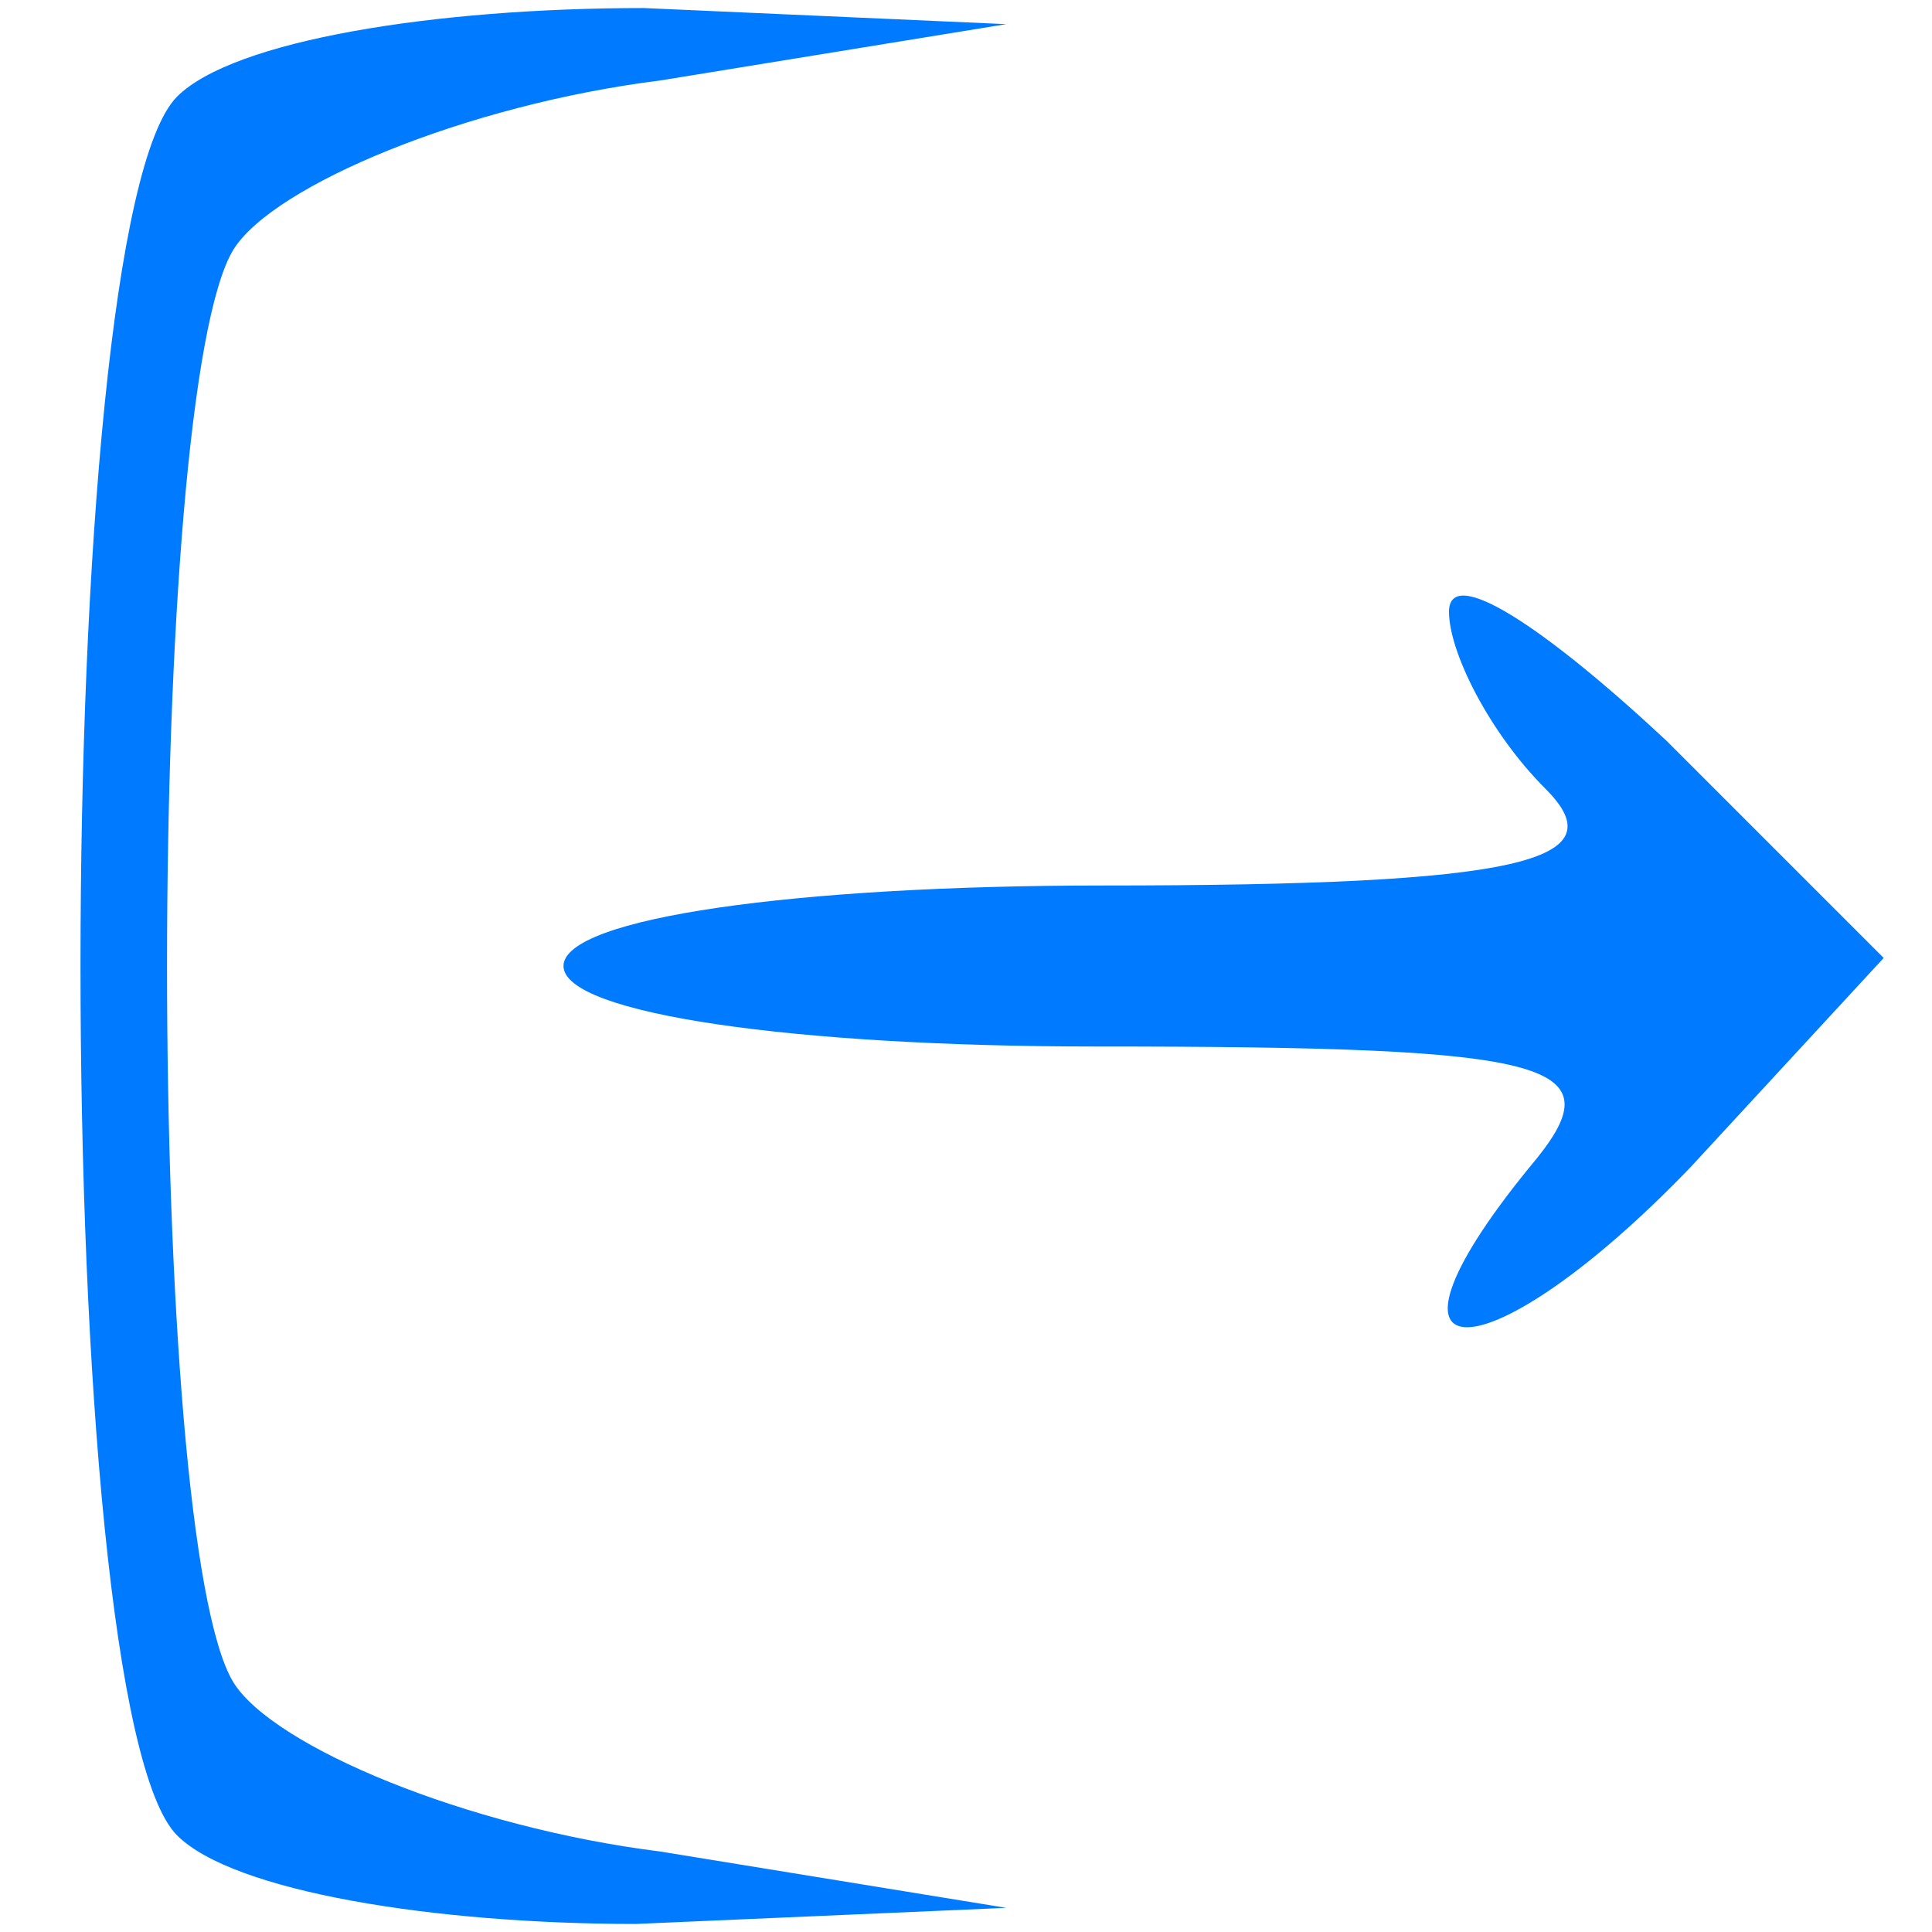 <svg version="1.0" xmlns="http://www.w3.org/2000/svg"
 width="24pt" height="24pt" viewBox="0 0 24 24"
 preserveAspectRatio="xMidYMid meet">

<g transform="translate(0,24) scale(0.1,-0.1)"
fill="#007bff" stroke="none">
<path d="M22 228 c-16 -16 -16 -200 0 -216 7 -7 32 -11 57 -11 l46 2 -43 7
c-24 3 -48 13 -53 21 -11 18 -11 160 0 178 5 8 29 18 53 21 l43 7 -45 2 c-26
0 -51 -4 -58 -11z"/>
<path d="M180 164 c0 -5 5 -15 12 -22 9 -9 -3 -12 -55 -12 -38 0 -67 -4 -67
-10 0 -6 29 -10 66 -10 58 0 65 -2 54 -15 -22 -27 -5 -26 20 0 l24 26 -27 27
c-15 14 -27 22 -27 16z"/>
</g>
</svg>
